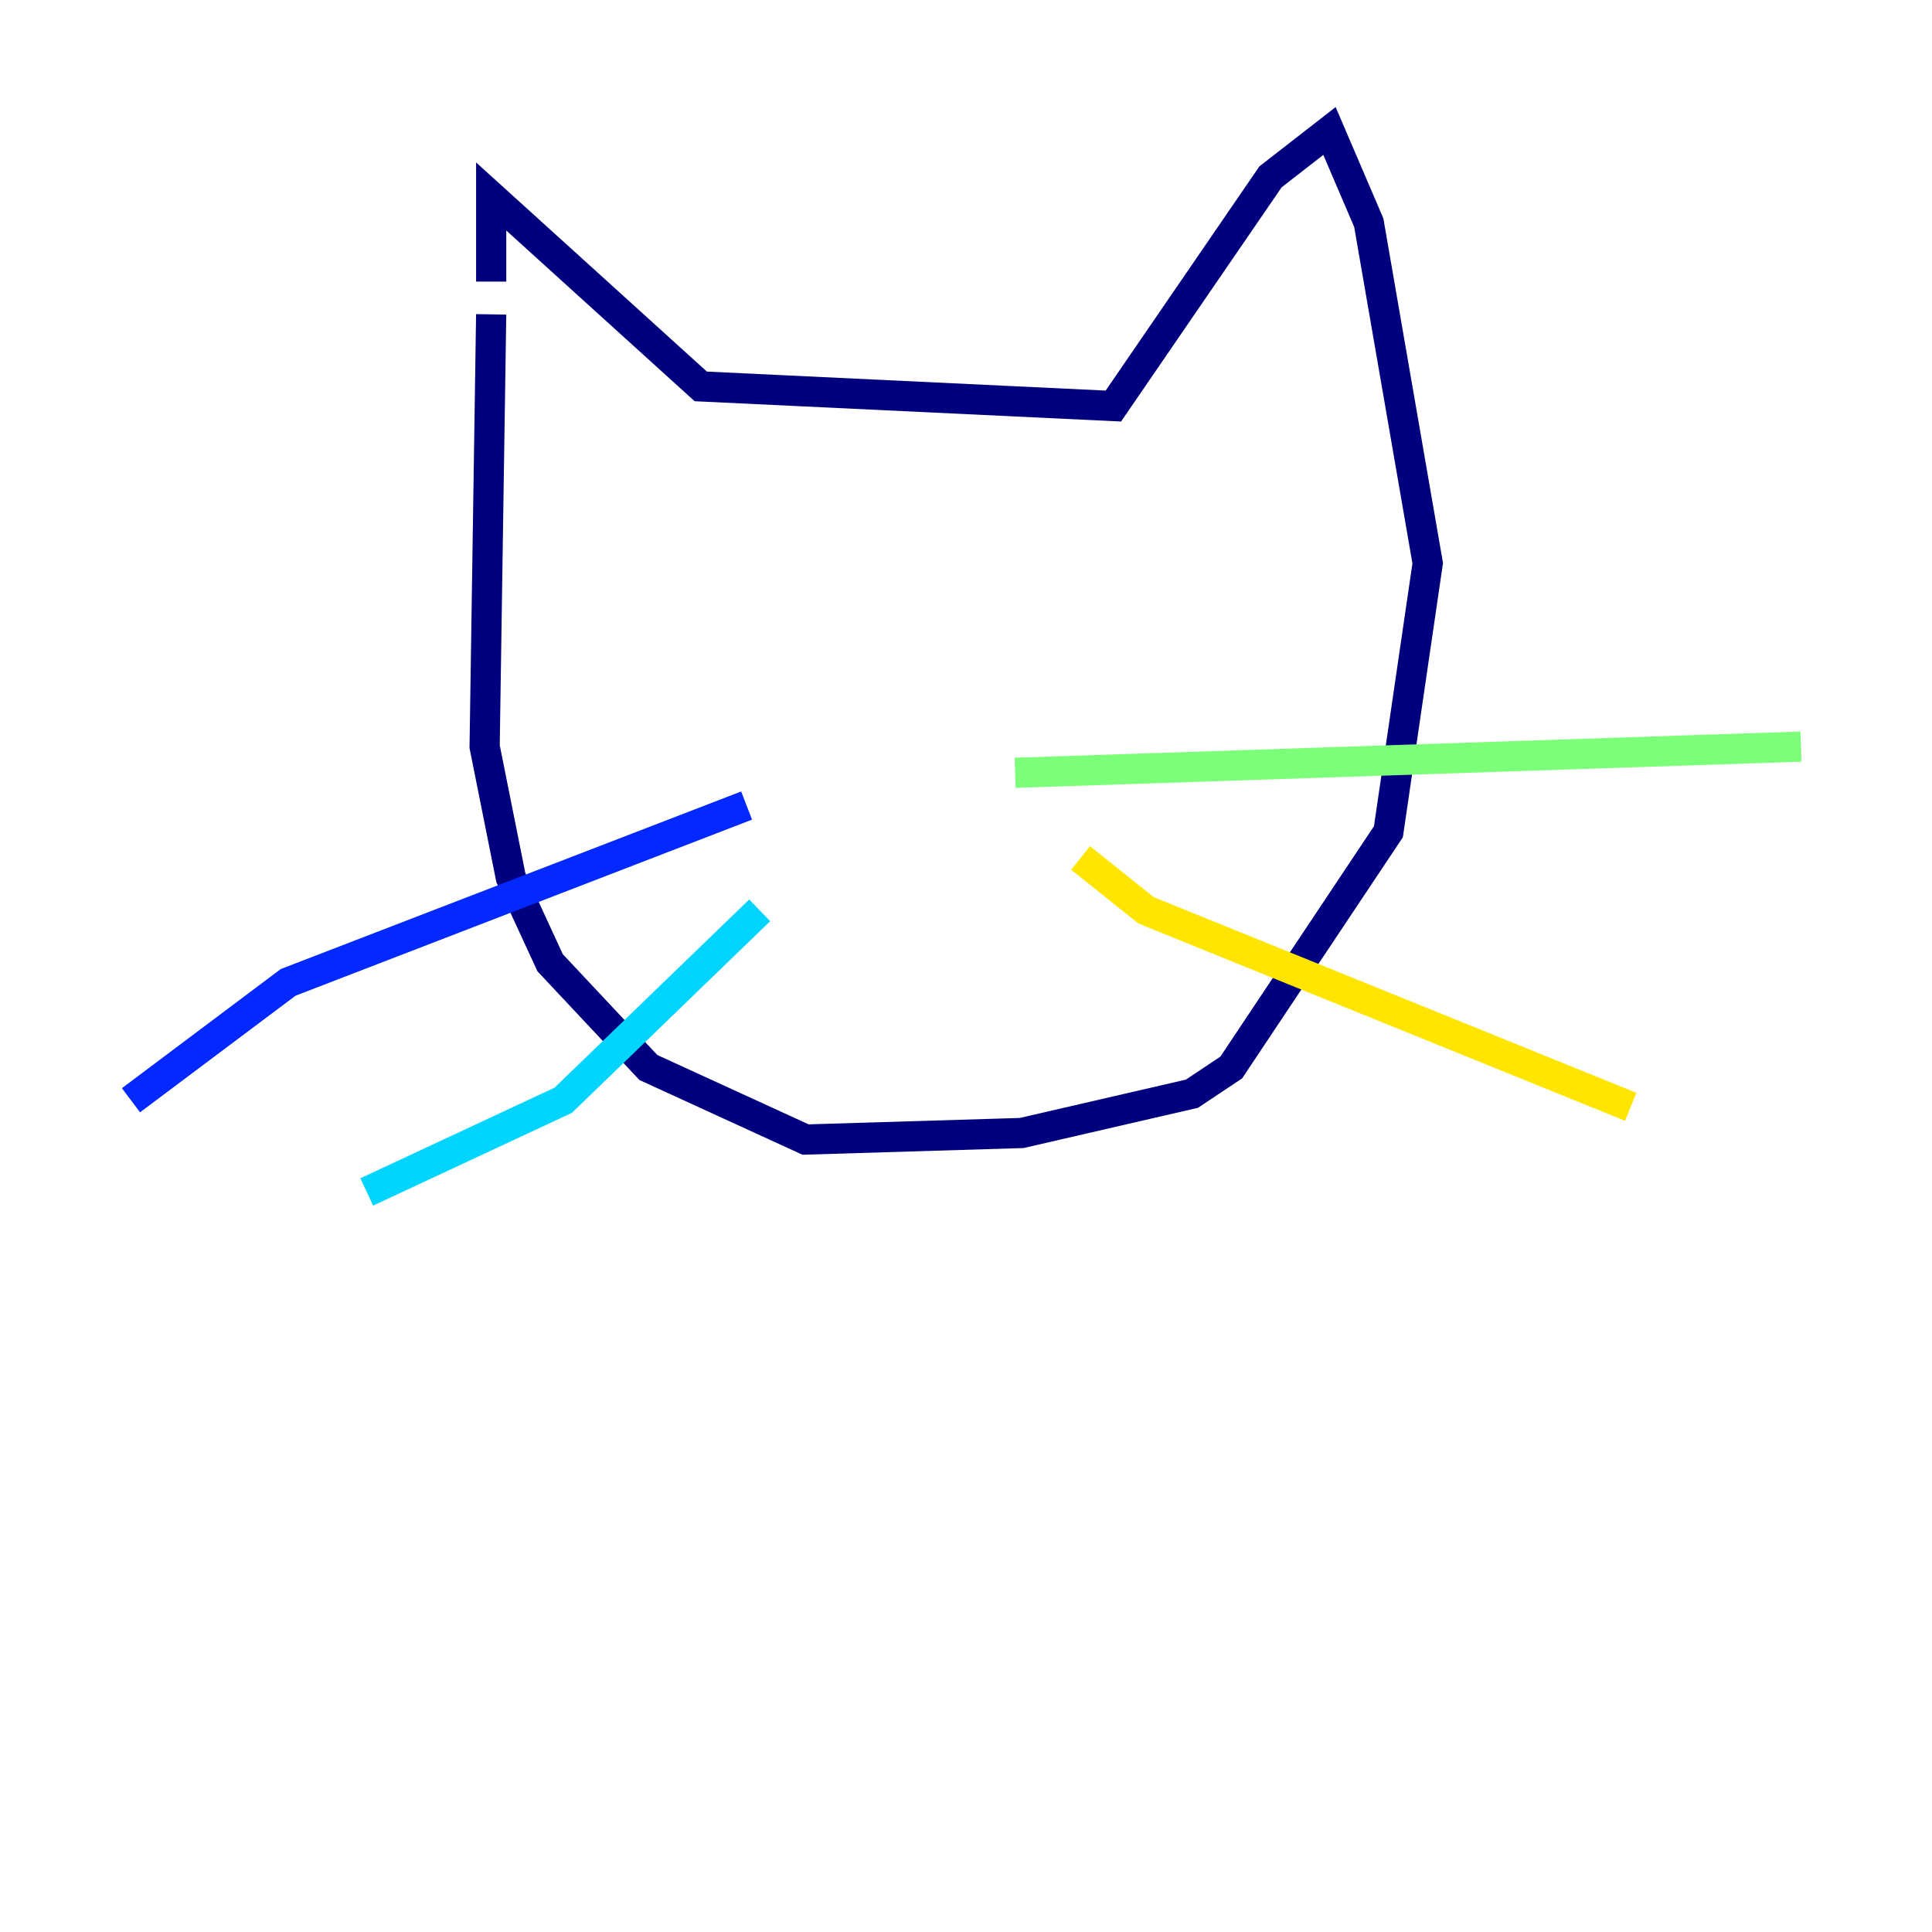 <?xml version="1.0" encoding="utf-8" ?>
<svg baseProfile="tiny" height="128" version="1.2" viewBox="0,0,128,128" width="128" xmlns="http://www.w3.org/2000/svg" xmlns:ev="http://www.w3.org/2001/xml-events" xmlns:xlink="http://www.w3.org/1999/xlink"><defs /><polyline fill="none" points="32.542,20.827 32.108,49.464 33.844,58.142 36.447,63.783 42.956,70.725 53.37,75.498 67.688,75.064 78.969,72.461 81.573,70.725 91.986,55.105 94.59,37.315 90.685,14.752 88.081,8.678 84.176,11.715 73.763,26.902 46.427,25.6 32.542,13.017 32.542,18.658" stroke="#00007f" stroke-width="2" /><polyline fill="none" points="49.464,53.37 19.091,65.085 8.678,72.895" stroke="#0028ff" stroke-width="2" /><polyline fill="none" points="50.332,60.312 37.315,72.895 24.298,78.969" stroke="#00d4ff" stroke-width="2" /><polyline fill="none" points="67.254,51.2 119.322,49.464" stroke="#7cff79" stroke-width="2" /><polyline fill="none" points="71.593,56.841 75.932,60.312 108.041,73.329" stroke="#ffe500" stroke-width="2" /><polyline fill="none" points="39.919,45.125 39.919,45.125" stroke="#ff4600" stroke-width="2" /><polyline fill="none" points="71.593,39.485 71.593,39.485" stroke="#7f0000" stroke-width="2" /></svg>